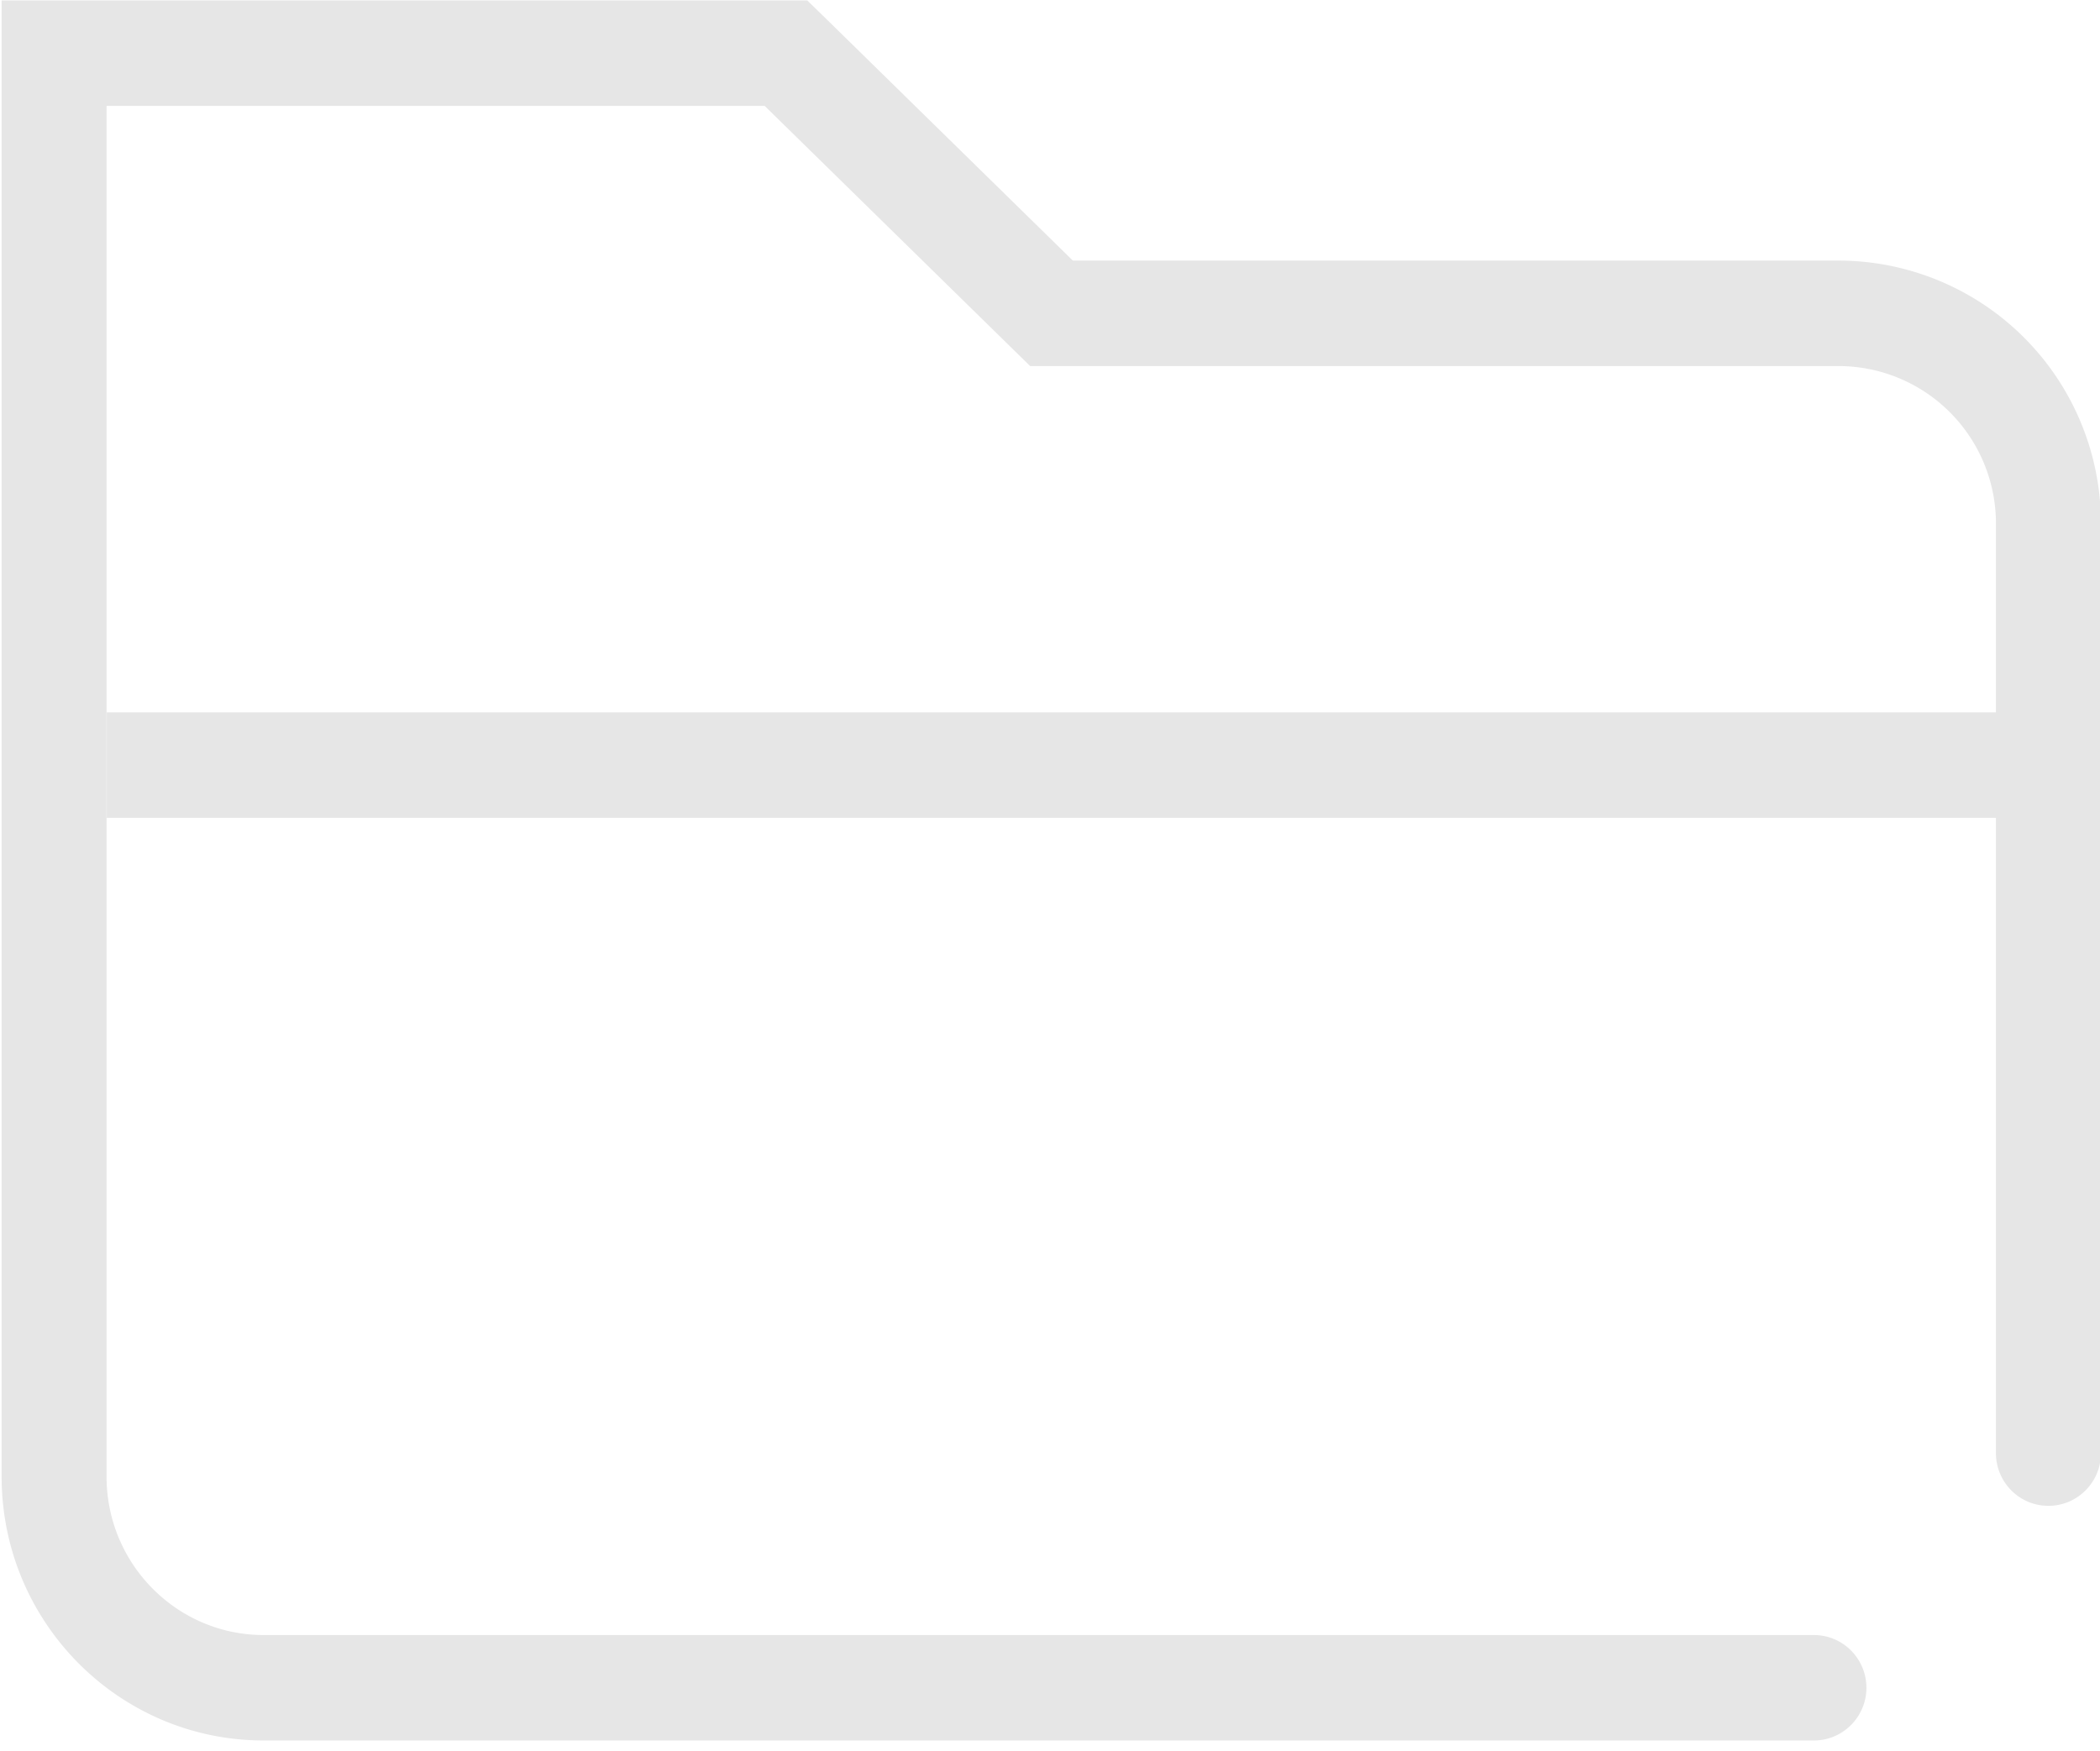 <?xml version="1.0" standalone="no"?><!DOCTYPE svg PUBLIC "-//W3C//DTD SVG 1.1//EN" "http://www.w3.org/Graphics/SVG/1.1/DTD/svg11.dtd"><svg class="icon" width="200px" height="166.78px" viewBox="0 0 1228 1024" version="1.1" xmlns="http://www.w3.org/2000/svg"><path fill="#e6e6e6" d="M1228.544 306.304a153.626 153.626 0 0 0-153.626-153.907h-460.032l21.427 8.781L481.024 8.96 472.064 0.256H0.947v863.36c0 85.248 68.659 154.368 153.293 154.368h906.445c16.947 0 30.72-13.824 30.72-30.822 0-17.05-13.773-30.848-30.72-30.848H154.214c-50.688 0-91.904-41.498-91.904-92.672V31.078l-30.72 30.822h428.032l-21.427-8.755 155.264 152.192 8.934 8.755h472.525a92.109 92.109 0 0 1 92.237 92.211V849.92c0 17.024 13.722 30.822 30.669 30.822 16.973 0 30.72-13.798 30.72-30.822V306.304z m-61.389 172.032l0.205-61.696H62.413v61.696h1104.742z"  /></svg>
